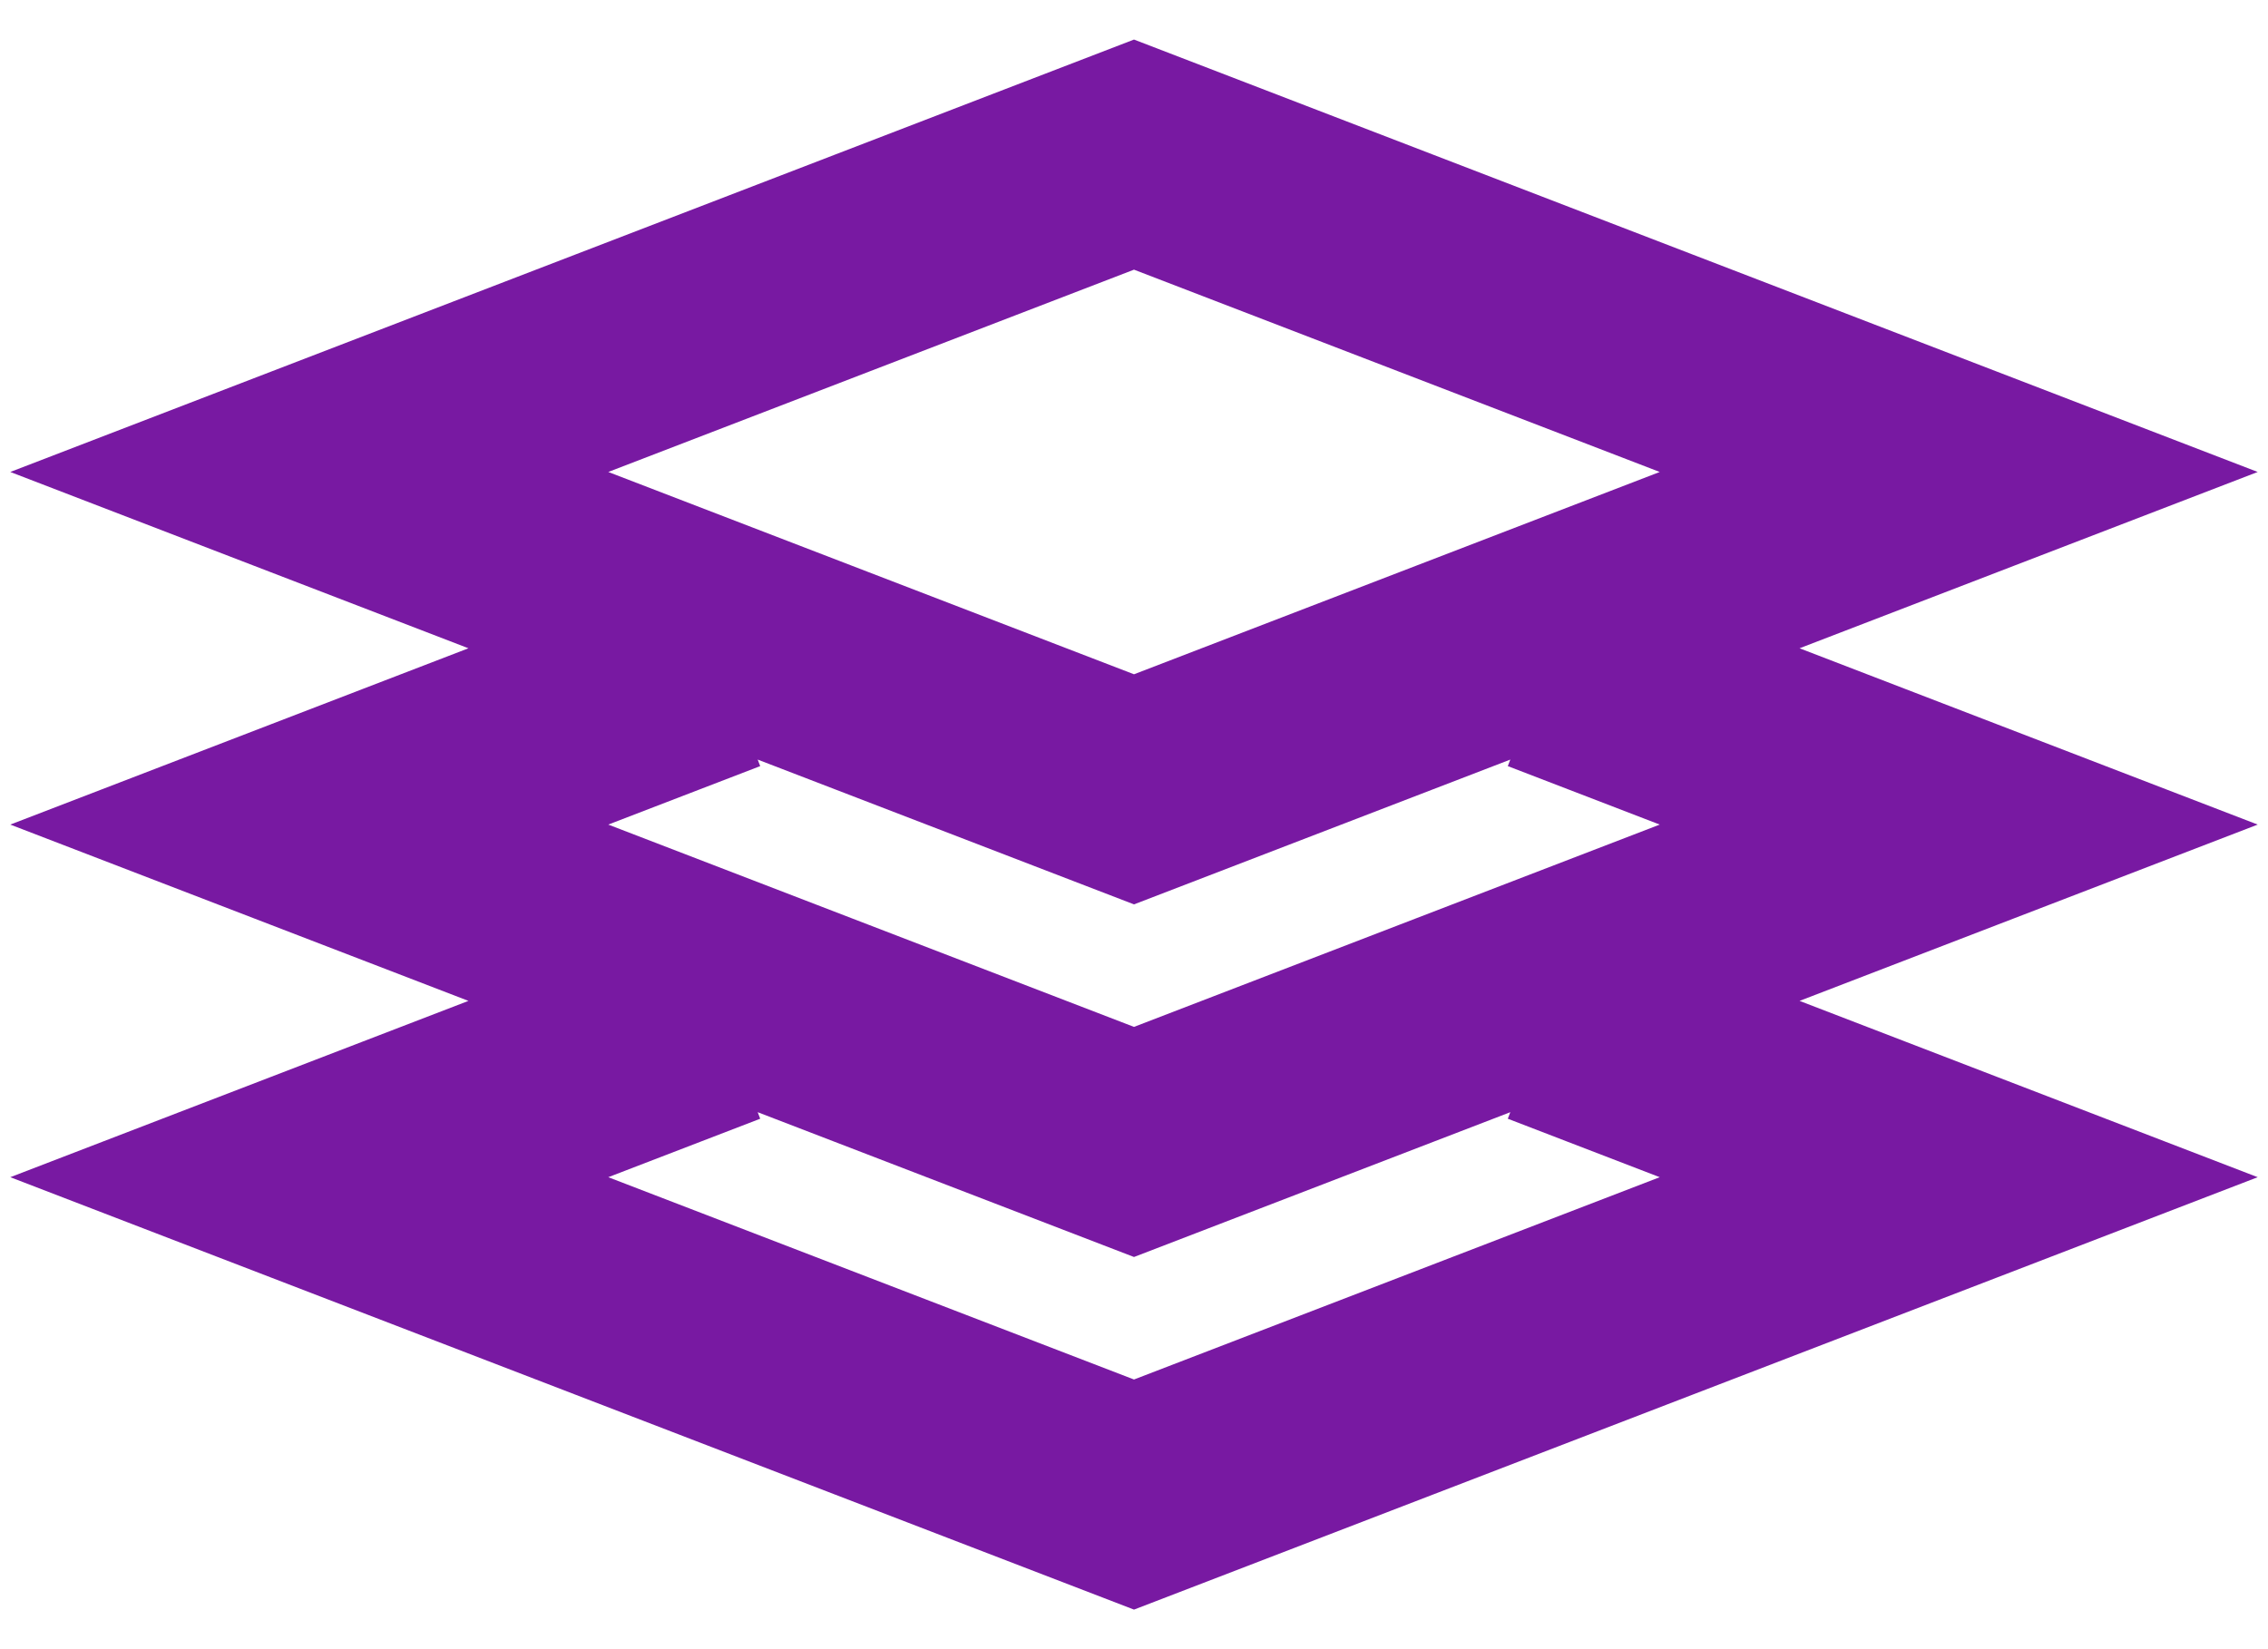 <svg width="44" height="32" viewBox="0 0 44 32" fill="none" xmlns="http://www.w3.org/2000/svg">
<path id="Vector" d="M30 12.921L38 16L22 22.158L6 16L14 12.921M30 19.763L38 22.842L22 29L6 22.842L14 19.763M22 3L38 9.158L22 15.316L6 9.158L22 3Z" stroke="#7819A2" stroke-width="4.167"/>
</svg>
